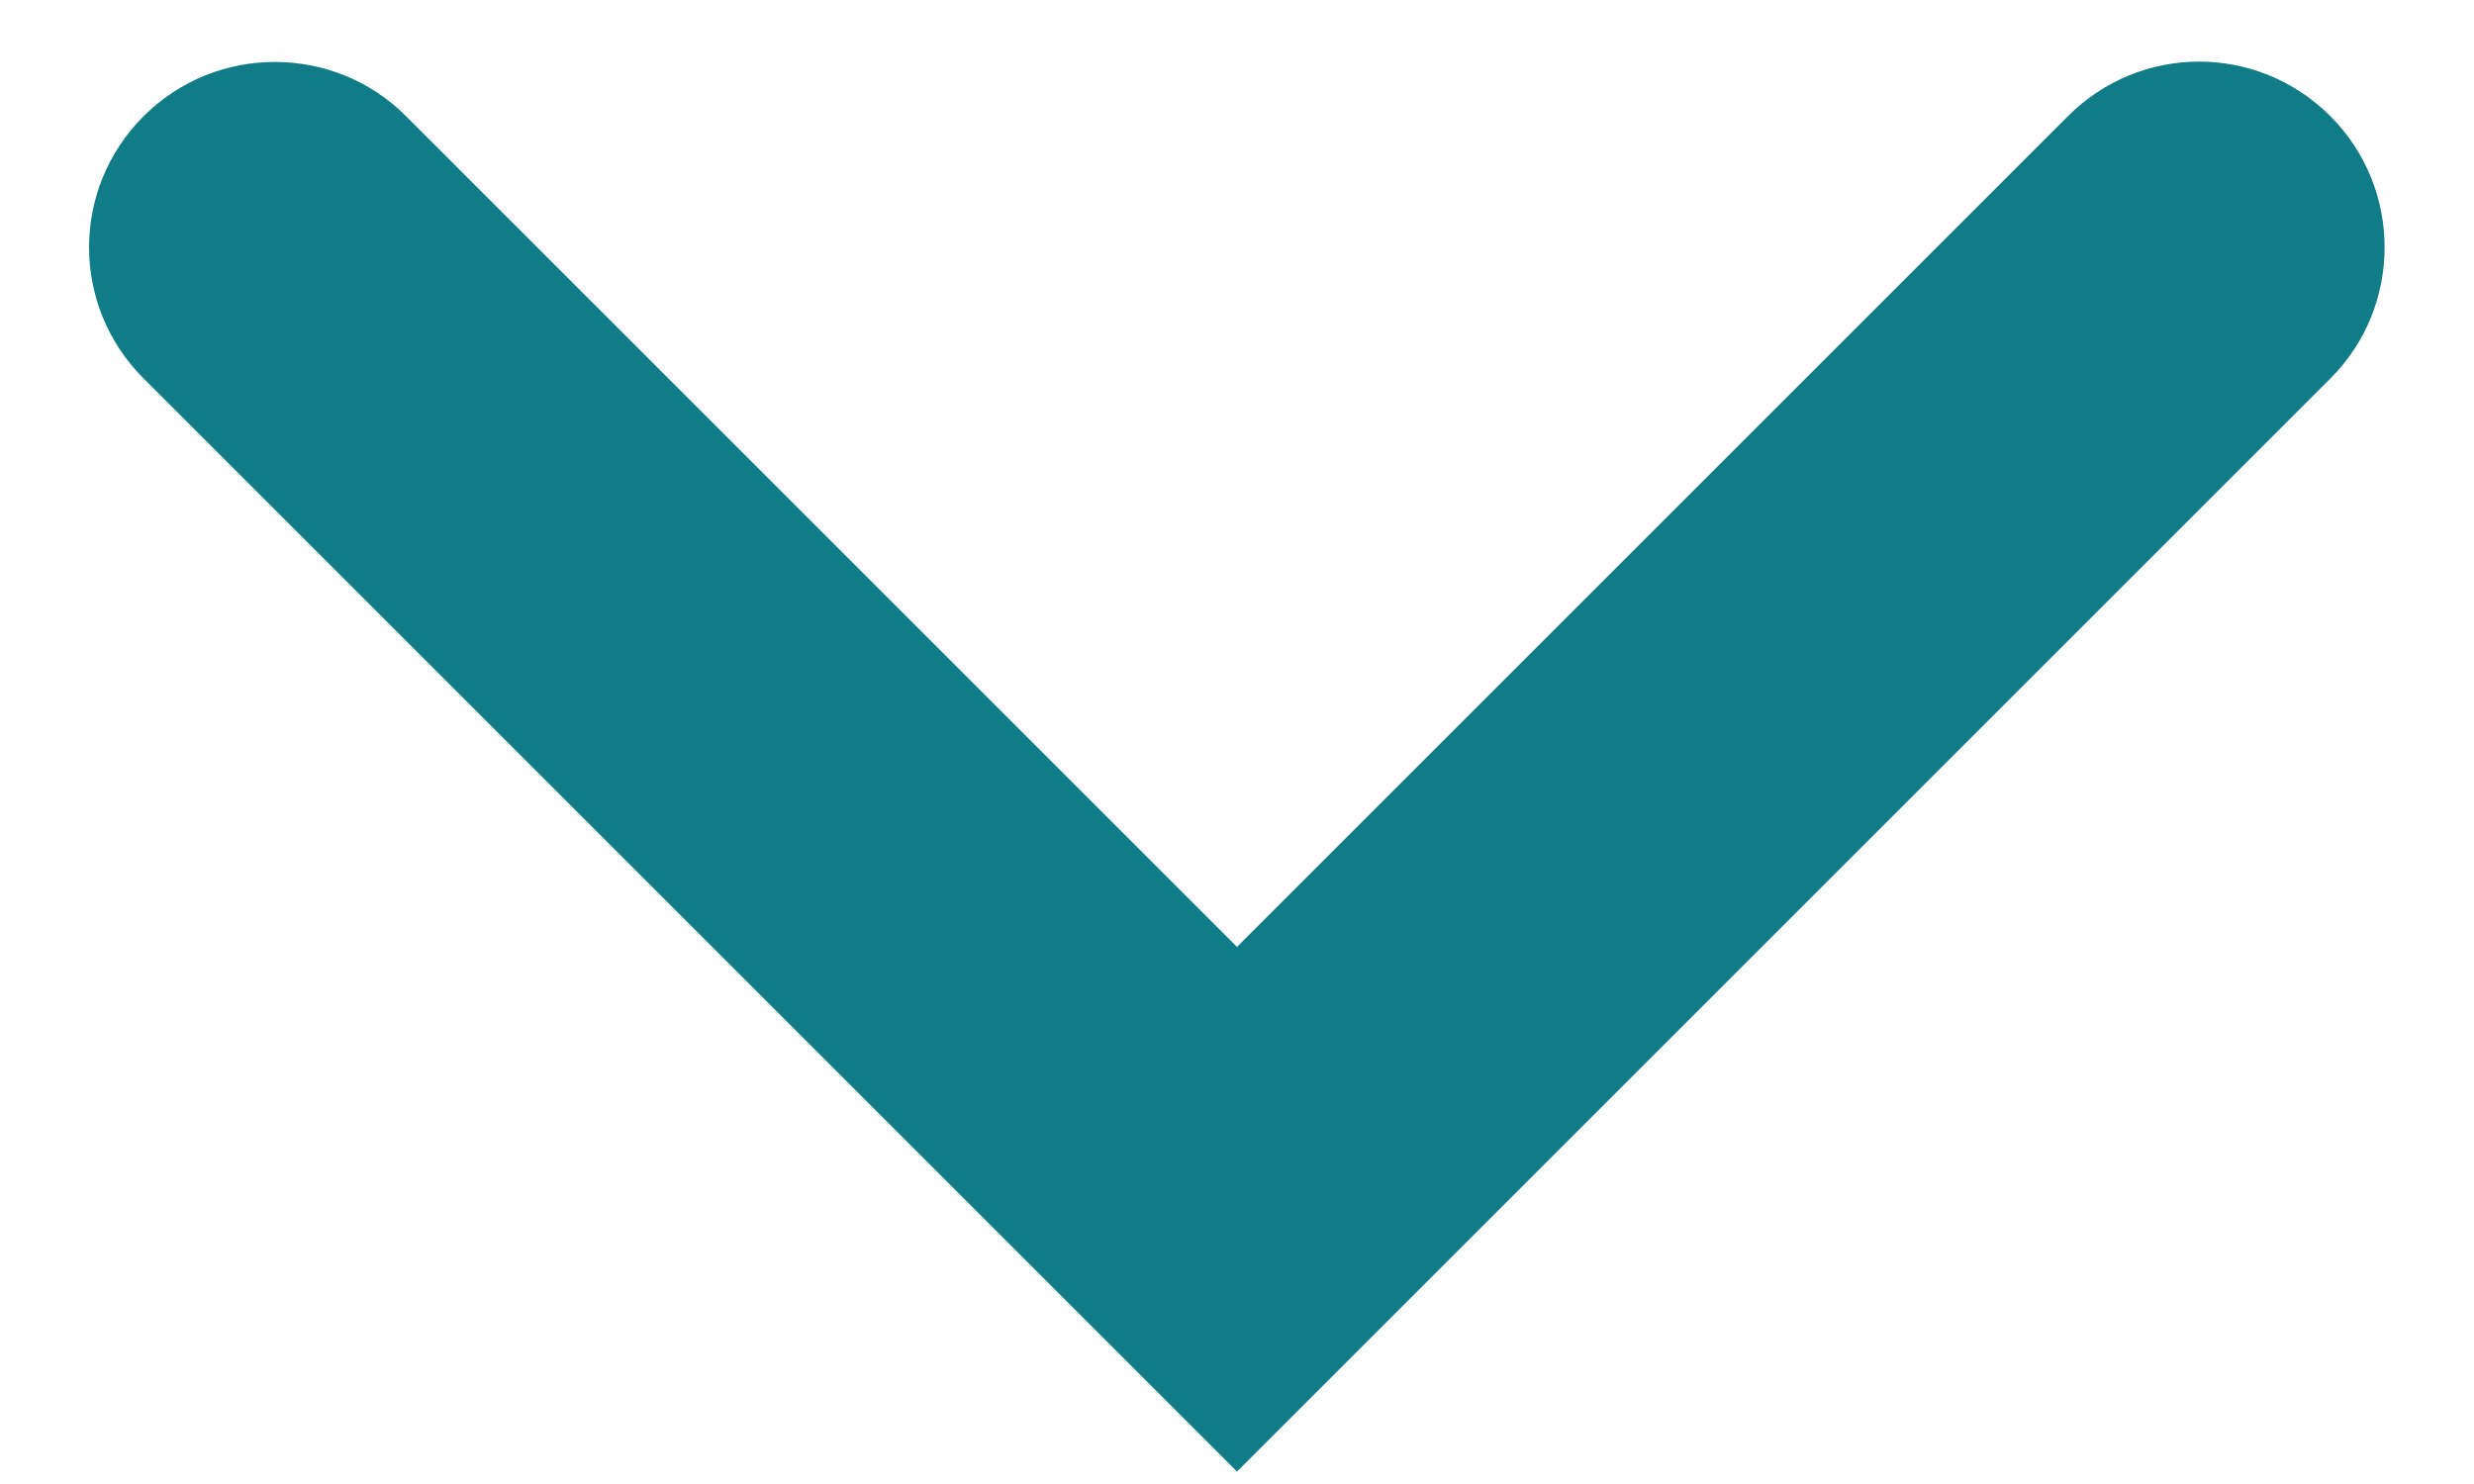 <?xml version="1.0" encoding="UTF-8" standalone="no"?>
<svg width="20px" height="12px" viewBox="0 0 20 12" version="1.1" xmlns="http://www.w3.org/2000/svg" xmlns:xlink="http://www.w3.org/1999/xlink">
    <!-- Generator: Sketch 42 (36781) - http://www.bohemiancoding.com/sketch -->
    <title>Icon / Arrows / Angle Arrow - up</title>
    <desc>Created with Sketch.</desc>
    <defs>
        <path d="M19,10.5 L19,21.502 C19,22.329 18.334,23 17.5,23 C16.672,23 16,22.325 16,21.502 L16,12 L6.498,12 C5.671,12 5,11.334 5,10.5 C5,9.672 5.675,9 6.498,9 L19,9 L19,10.5 Z" id="path-1"></path>
    </defs>
    <g id="WEB-all-post-auth-MVP-headers-for-sympli" stroke="none" stroke-width="1" fill="none" fill-rule="evenodd">
        <g id="WEB_Nav_Header_Menu-Account-Subnav---Small" transform="translate(-338, -293)">
            <g id="main-nav-menu---Accredo" transform="translate(0, 64)">
                <g id="subnav-open" transform="translate(0, 216)">
                    <g id="Icon-/-Arrows-/-Angle-Arrow---up" transform="translate(336, 7)">
                        <rect id="frame" x="0" y="0" width="24" height="24"></rect>
                        <mask id="mask-2" fill="white">
                            <use xlink:href="#path-1"></use>
                        </mask>
                        <use id="Combined-Shape-Copy" fill="#107C88" fill-rule="evenodd" transform="translate(12, 8) scale(-1, -1) rotate(315) translate(-12, -16) " xlink:href="#path-1"></use>
                        <g id="Color-/-Accredo-Teal---dark-brand" mask="url(#mask-2)" fill-rule="evenodd" fill="#007C89">
                        </g>
                    </g>
                </g>
            </g>
        </g>
    </g>
</svg>
